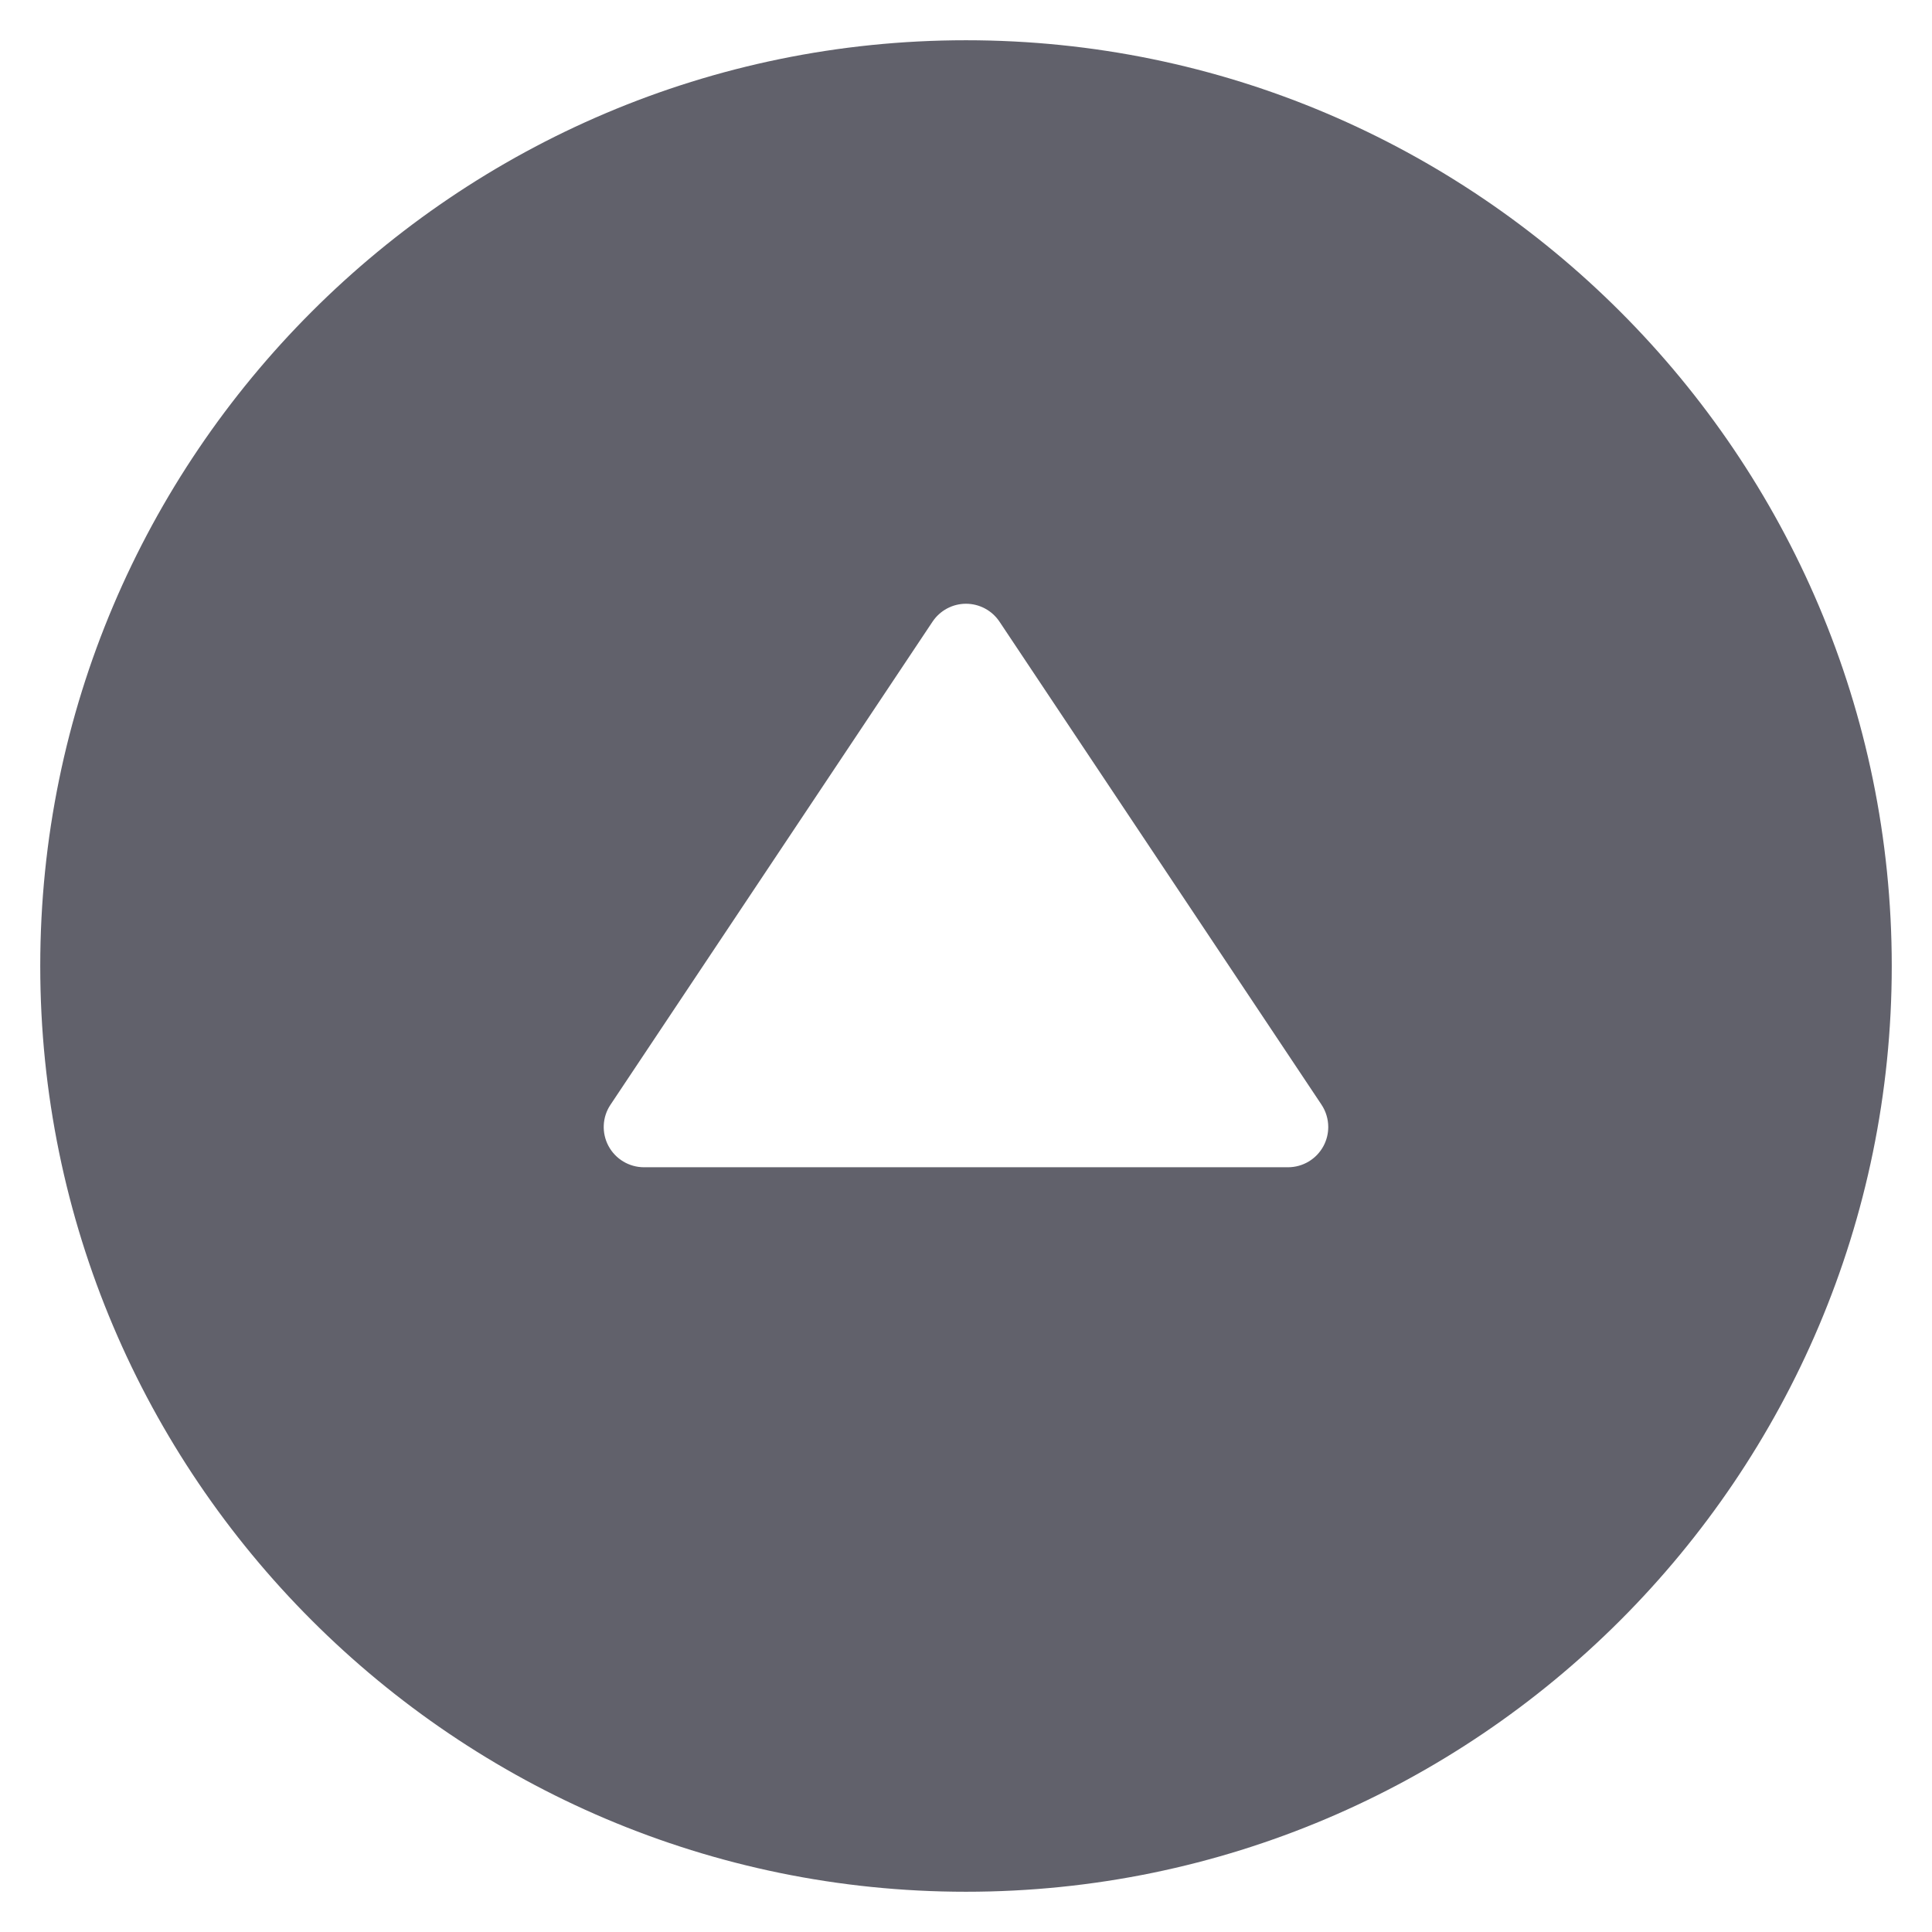 <svg xmlns="http://www.w3.org/2000/svg" height="24" width="24" viewBox="0 0 48 48"><g fill="#61616b" class="nc-icon-wrapper"><path fill="#61616b" d="M1,24c0,12.683,10.318,23,23,23s23-10.317,23-23S36.682,1,24,1S1,11.317,1,24z M24.832,15.445l8,12 C32.943,27.612,33,27.806,33,28c0,0.162-0.039,0.324-0.118,0.472C32.708,28.797,32.369,29,32,29H16 c-0.369,0-0.708-0.203-0.882-0.528c-0.174-0.324-0.156-0.72,0.05-1.026l8-12C23.354,15.167,23.666,15,24,15 S24.646,15.167,24.832,15.445z"></path></g></svg>